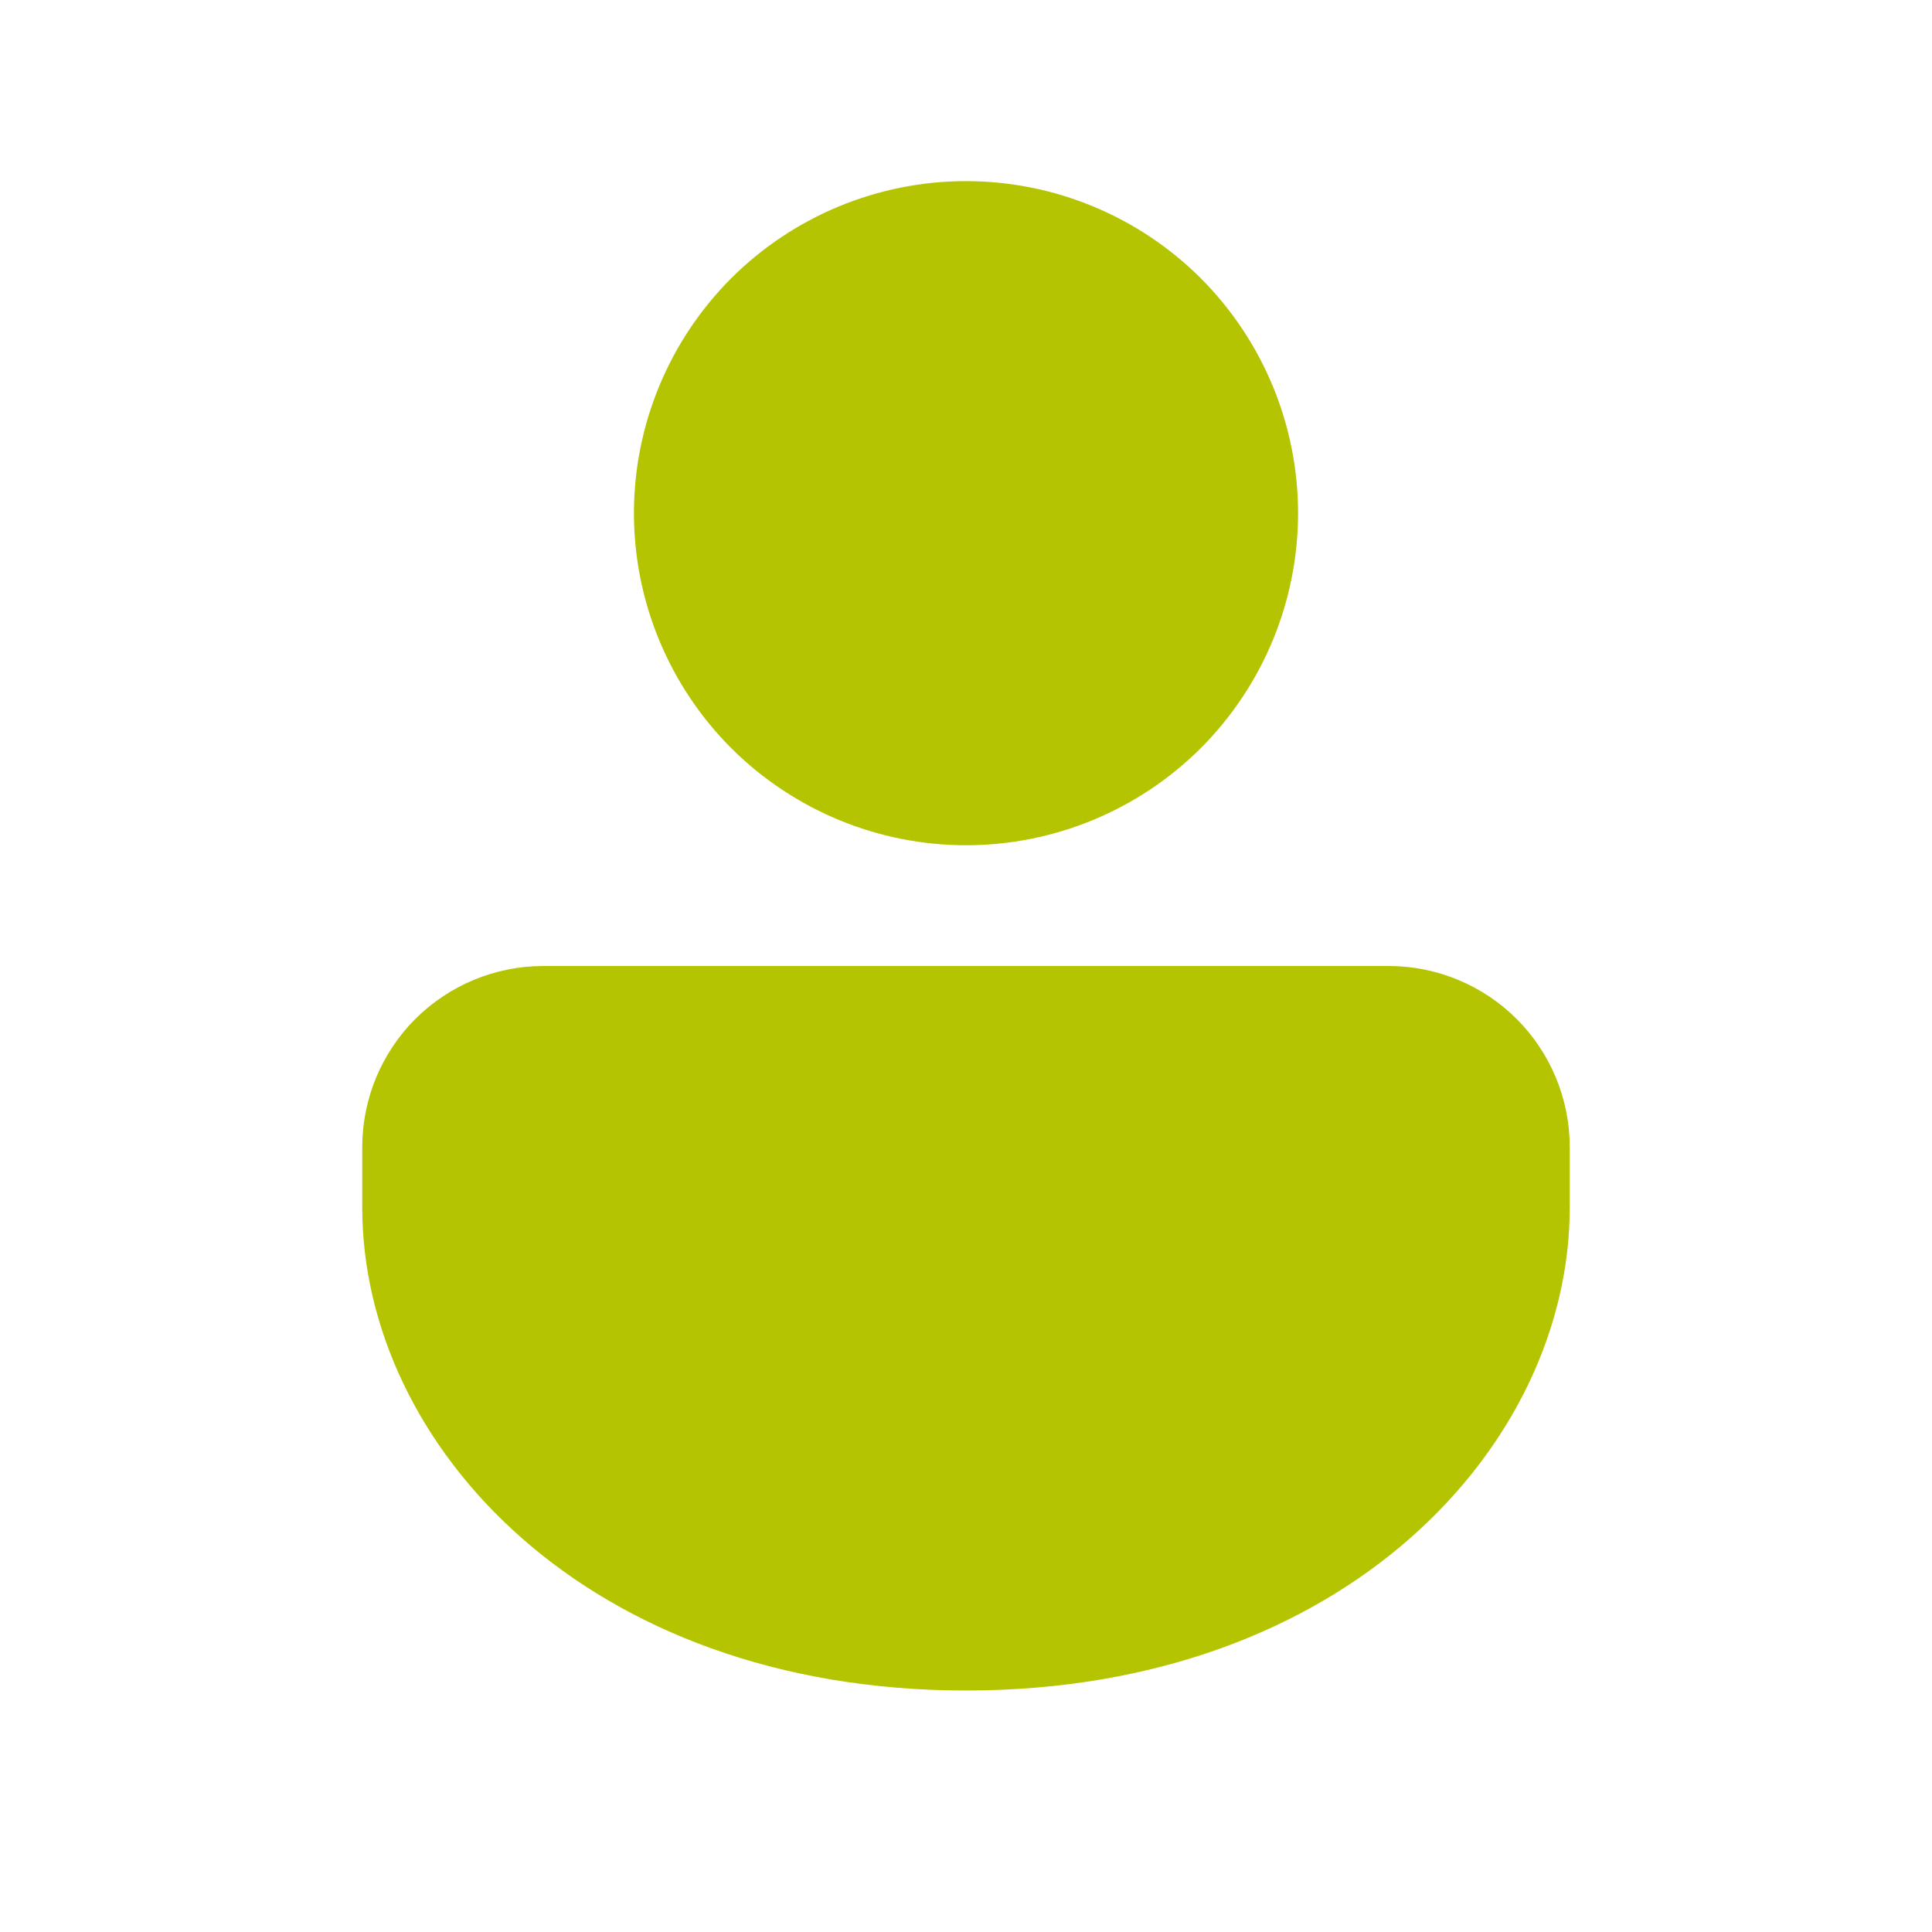 <svg width="16" height="16" viewBox="0 0 16 16" fill="none" xmlns="http://www.w3.org/2000/svg">
<path d="M11.5 8C11.898 8 12.279 8.158 12.561 8.439C12.842 8.721 13 9.102 13 9.5V10C13 11.971 11.14 14 8 14C4.86 14 3 11.971 3 10V9.5C3 9.102 3.158 8.721 3.439 8.439C3.721 8.158 4.102 8 4.5 8H11.5ZM8 1.5C8.729 1.5 9.429 1.79 9.945 2.305C10.46 2.821 10.75 3.521 10.75 4.25C10.75 4.979 10.46 5.679 9.945 6.195C9.429 6.71 8.729 7 8 7C7.271 7 6.571 6.71 6.055 6.195C5.54 5.679 5.25 4.979 5.25 4.25C5.25 3.521 5.54 2.821 6.055 2.305C6.571 1.79 7.271 1.5 8 1.5V1.5Z" fill="#B5C401"/>
</svg>
